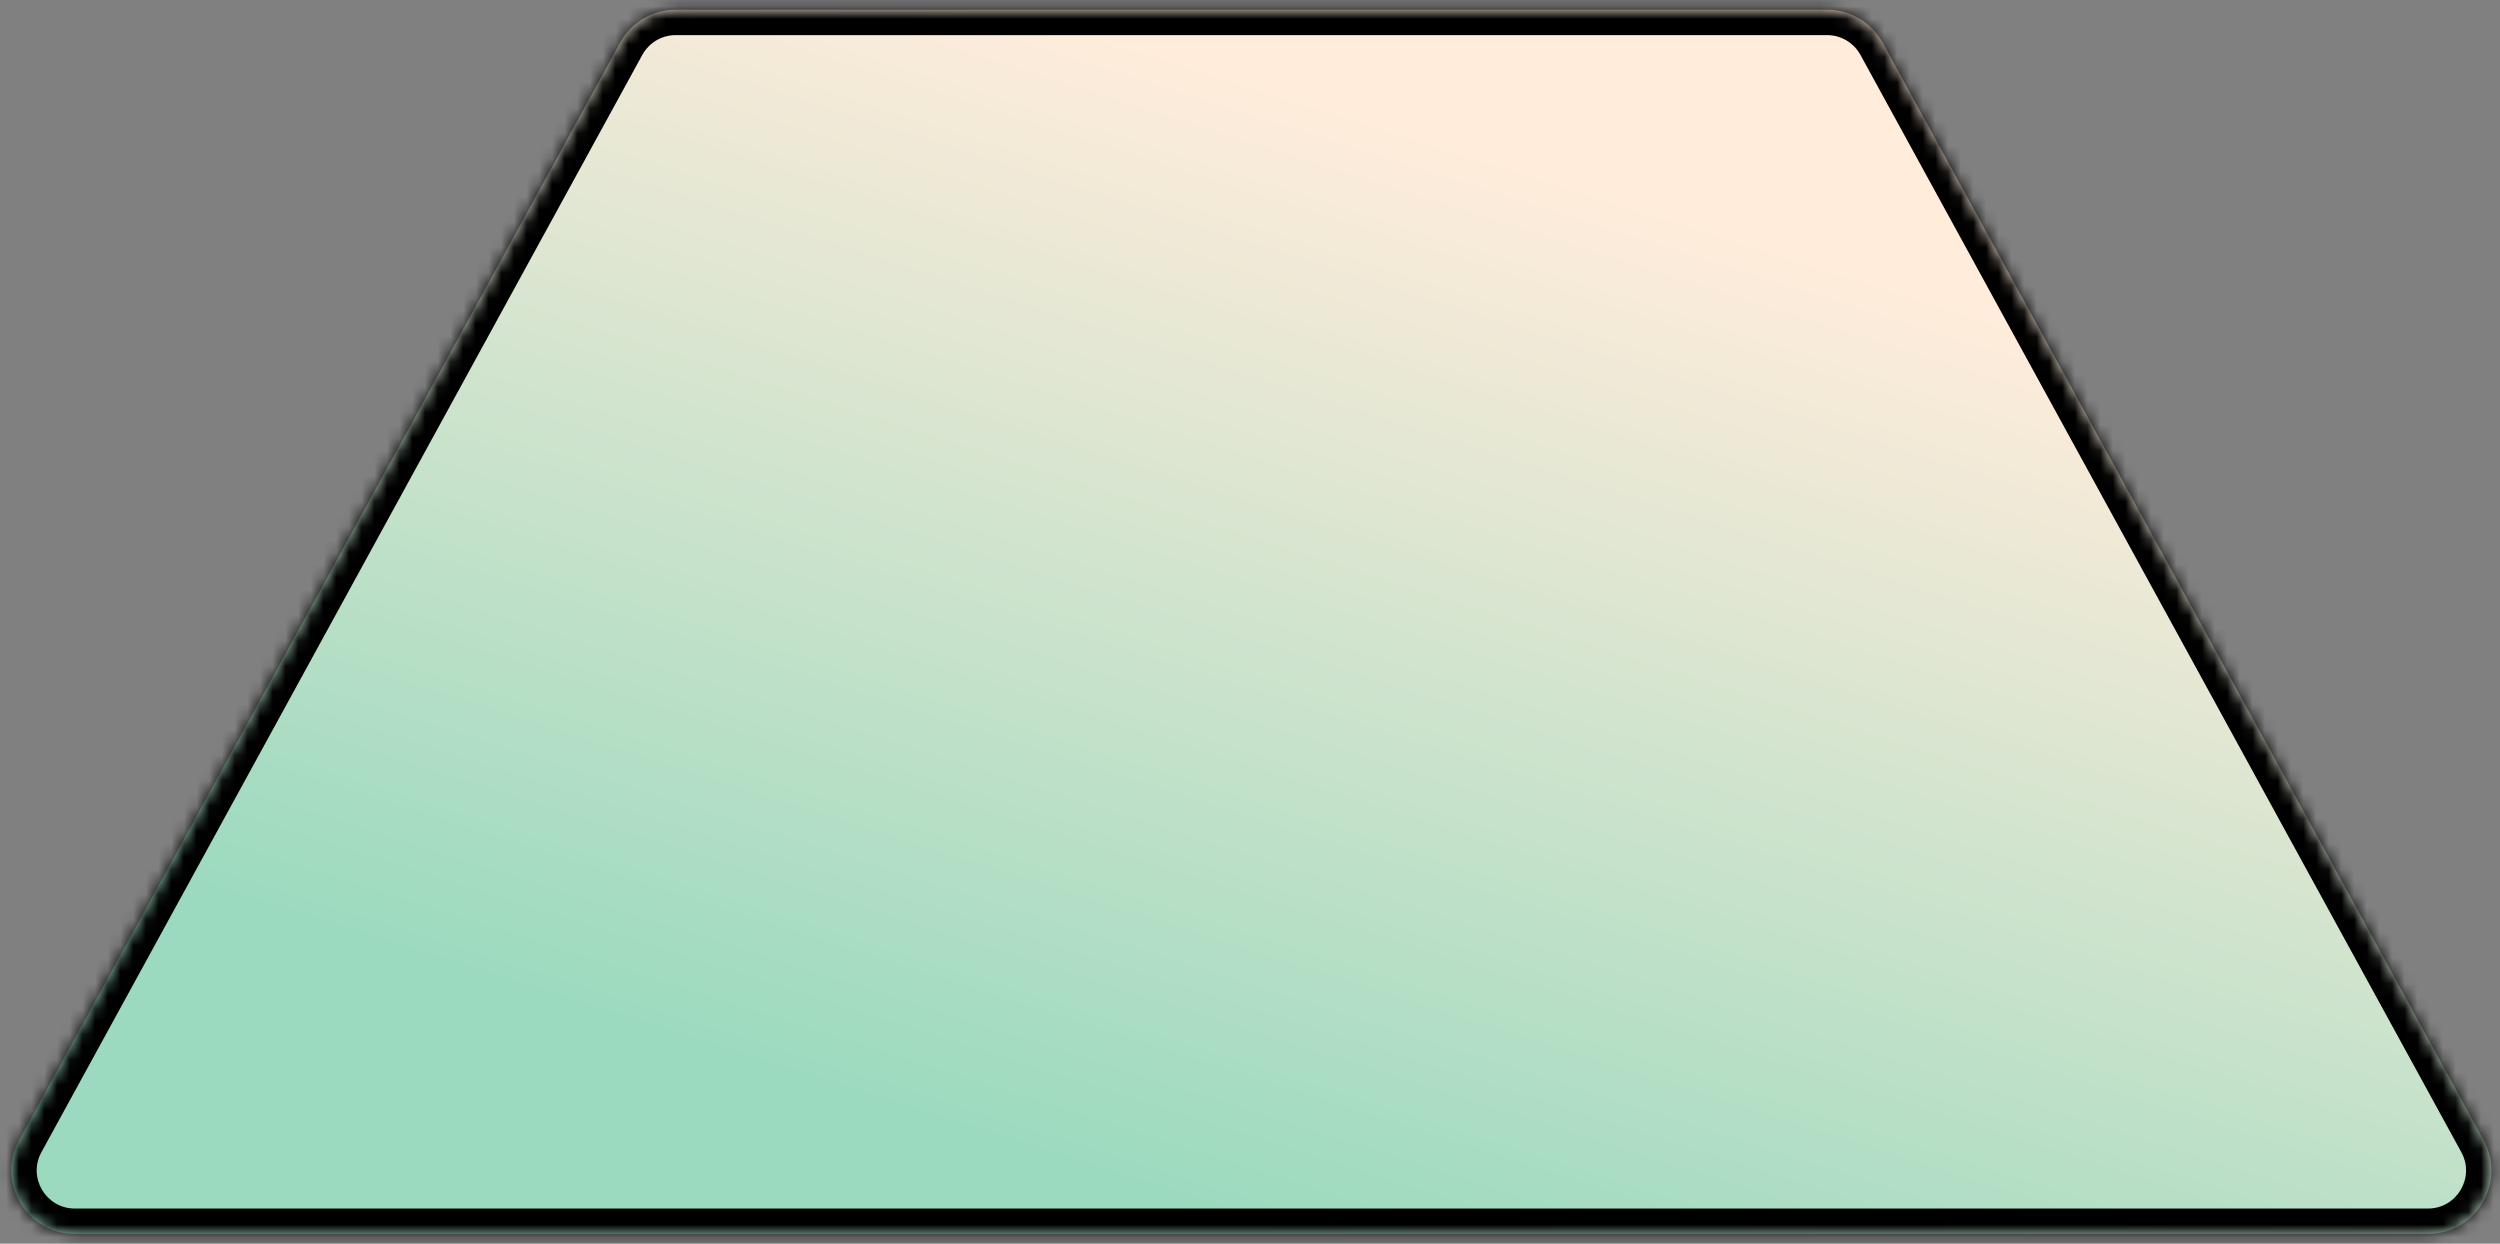 <svg width="197" height="98" viewBox="0 0 197 98" fill="none" xmlns="http://www.w3.org/2000/svg">
<rect x="0" y="0" width="197" height="98" fill="#808080" stroke="none"/>
<mask id="path-1-inside-1_131_1705" fill="white">
<path fill-rule="evenodd" clip-rule="evenodd" d="M98.738 97.233L102.973 97.233L191.322 97.233C195.121 97.233 197.532 93.164 195.708 89.832L148.357 3.365C147.48 1.763 145.798 0.767 143.972 0.767L102.973 0.767L94.245 0.767L53.246 0.767C51.419 0.767 49.738 1.763 48.86 3.365L1.51 89.832C-0.315 93.164 2.096 97.233 5.895 97.233L98.738 97.233Z"/>
</mask>
<path fill-rule="evenodd" clip-rule="evenodd" d="M98.738 97.233L102.973 97.233L191.322 97.233C195.121 97.233 197.532 93.164 195.708 89.832L148.357 3.365C147.48 1.763 145.798 0.767 143.972 0.767L102.973 0.767L94.245 0.767L53.246 0.767C51.419 0.767 49.738 1.763 48.86 3.365L1.51 89.832C-0.315 93.164 2.096 97.233 5.895 97.233L98.738 97.233Z" fill="url(#paint0_linear_131_1705)"/>
<path d="M102.973 97.233L102.973 95.233L102.973 97.233ZM98.738 97.233L98.738 99.233L98.738 97.233ZM94.245 0.767L94.245 -1.233L94.245 0.767ZM53.246 0.767L53.246 2.767L53.246 0.767ZM48.86 3.365L50.614 4.326L48.86 3.365ZM148.357 3.365L146.603 4.326L148.357 3.365ZM1.51 89.832L-0.245 88.871L1.51 89.832ZM102.973 99.233L98.738 99.233L98.738 95.233L102.973 95.233L102.973 99.233ZM191.322 99.233L102.973 99.233L102.973 95.233L191.322 95.233L191.322 99.233ZM150.111 2.404L197.462 88.871L193.953 90.792L146.603 4.326L150.111 2.404ZM102.973 -1.233L143.972 -1.233L143.972 2.767L102.973 2.767L102.973 -1.233ZM102.973 2.767L94.245 2.767L94.245 -1.233L102.973 -1.233L102.973 2.767ZM94.245 2.767L53.246 2.767L53.246 -1.233L94.245 -1.233L94.245 2.767ZM50.614 4.326L3.264 90.792L-0.245 88.871L47.106 2.404L50.614 4.326ZM5.895 95.233L98.738 95.233L98.738 99.233L5.895 99.233L5.895 95.233ZM53.246 2.767C52.15 2.767 51.141 3.364 50.614 4.326L47.106 2.404C48.334 0.161 50.688 -1.233 53.246 -1.233L53.246 2.767ZM146.603 4.326C146.076 3.364 145.068 2.767 143.972 2.767L143.972 -1.233C146.529 -1.233 148.883 0.161 150.111 2.404L146.603 4.326ZM3.264 90.792C2.169 92.792 3.616 95.233 5.895 95.233L5.895 99.233C0.576 99.233 -2.799 93.536 -0.245 88.871L3.264 90.792ZM191.322 95.233C193.602 95.233 195.048 92.792 193.953 90.792L197.462 88.871C200.016 93.536 196.641 99.233 191.322 99.233L191.322 95.233Z" fill="black" mask="url(#path-1-inside-1_131_1705)"/>
<defs>
<linearGradient id="paint0_linear_131_1705" x1="207.961" y1="26.083" x2="174.632" y2="130.896" gradientUnits="userSpaceOnUse">
<stop offset="0.132" stop-color="#FFECDB"/>
<stop offset="0.916" stop-color="#9BDABE"/>
</linearGradient>
</defs>
</svg>
